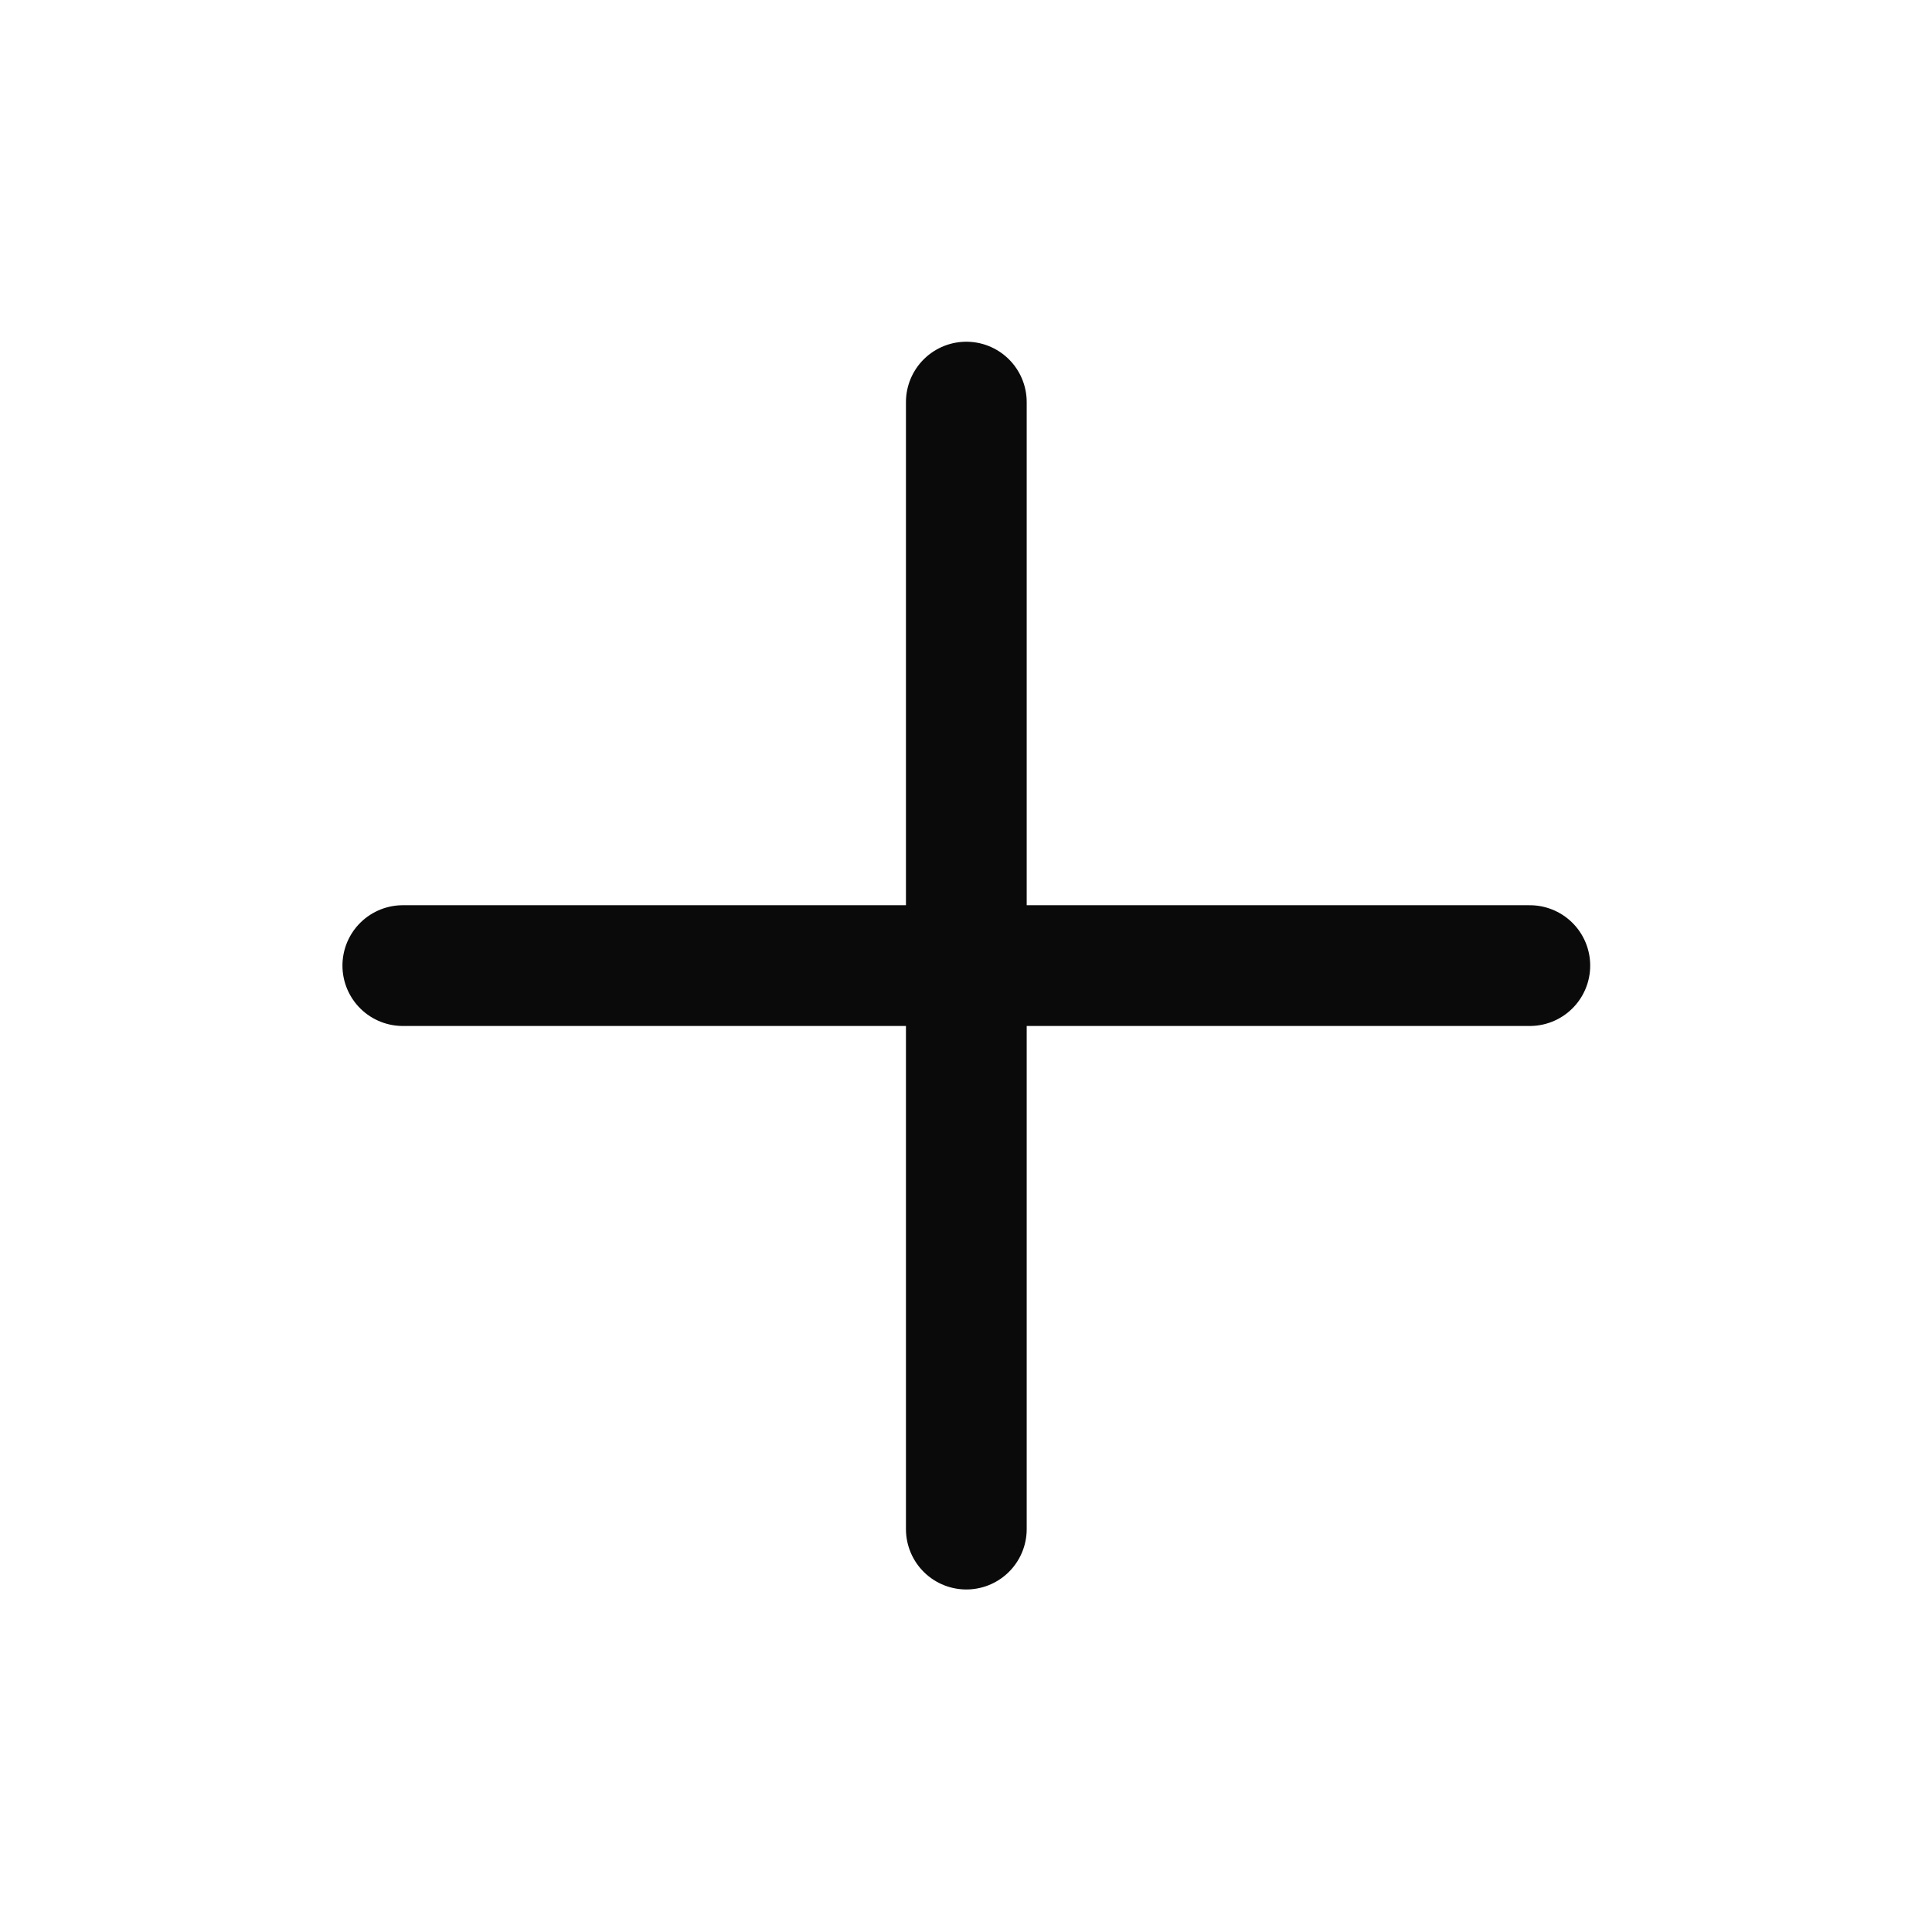 <svg width="24" height="24" viewBox="0 0 24 24" fill="none" xmlns="http://www.w3.org/2000/svg">
<path d="M12.004 4.995V18.995" stroke="#0A0A0B" stroke-width="1.5" stroke-linecap="round" stroke-linejoin="round"/>
<path d="M5.004 11.995H19.004" stroke="#0A0A0B" stroke-width="1.5" stroke-linecap="round" stroke-linejoin="round"/>
</svg>
